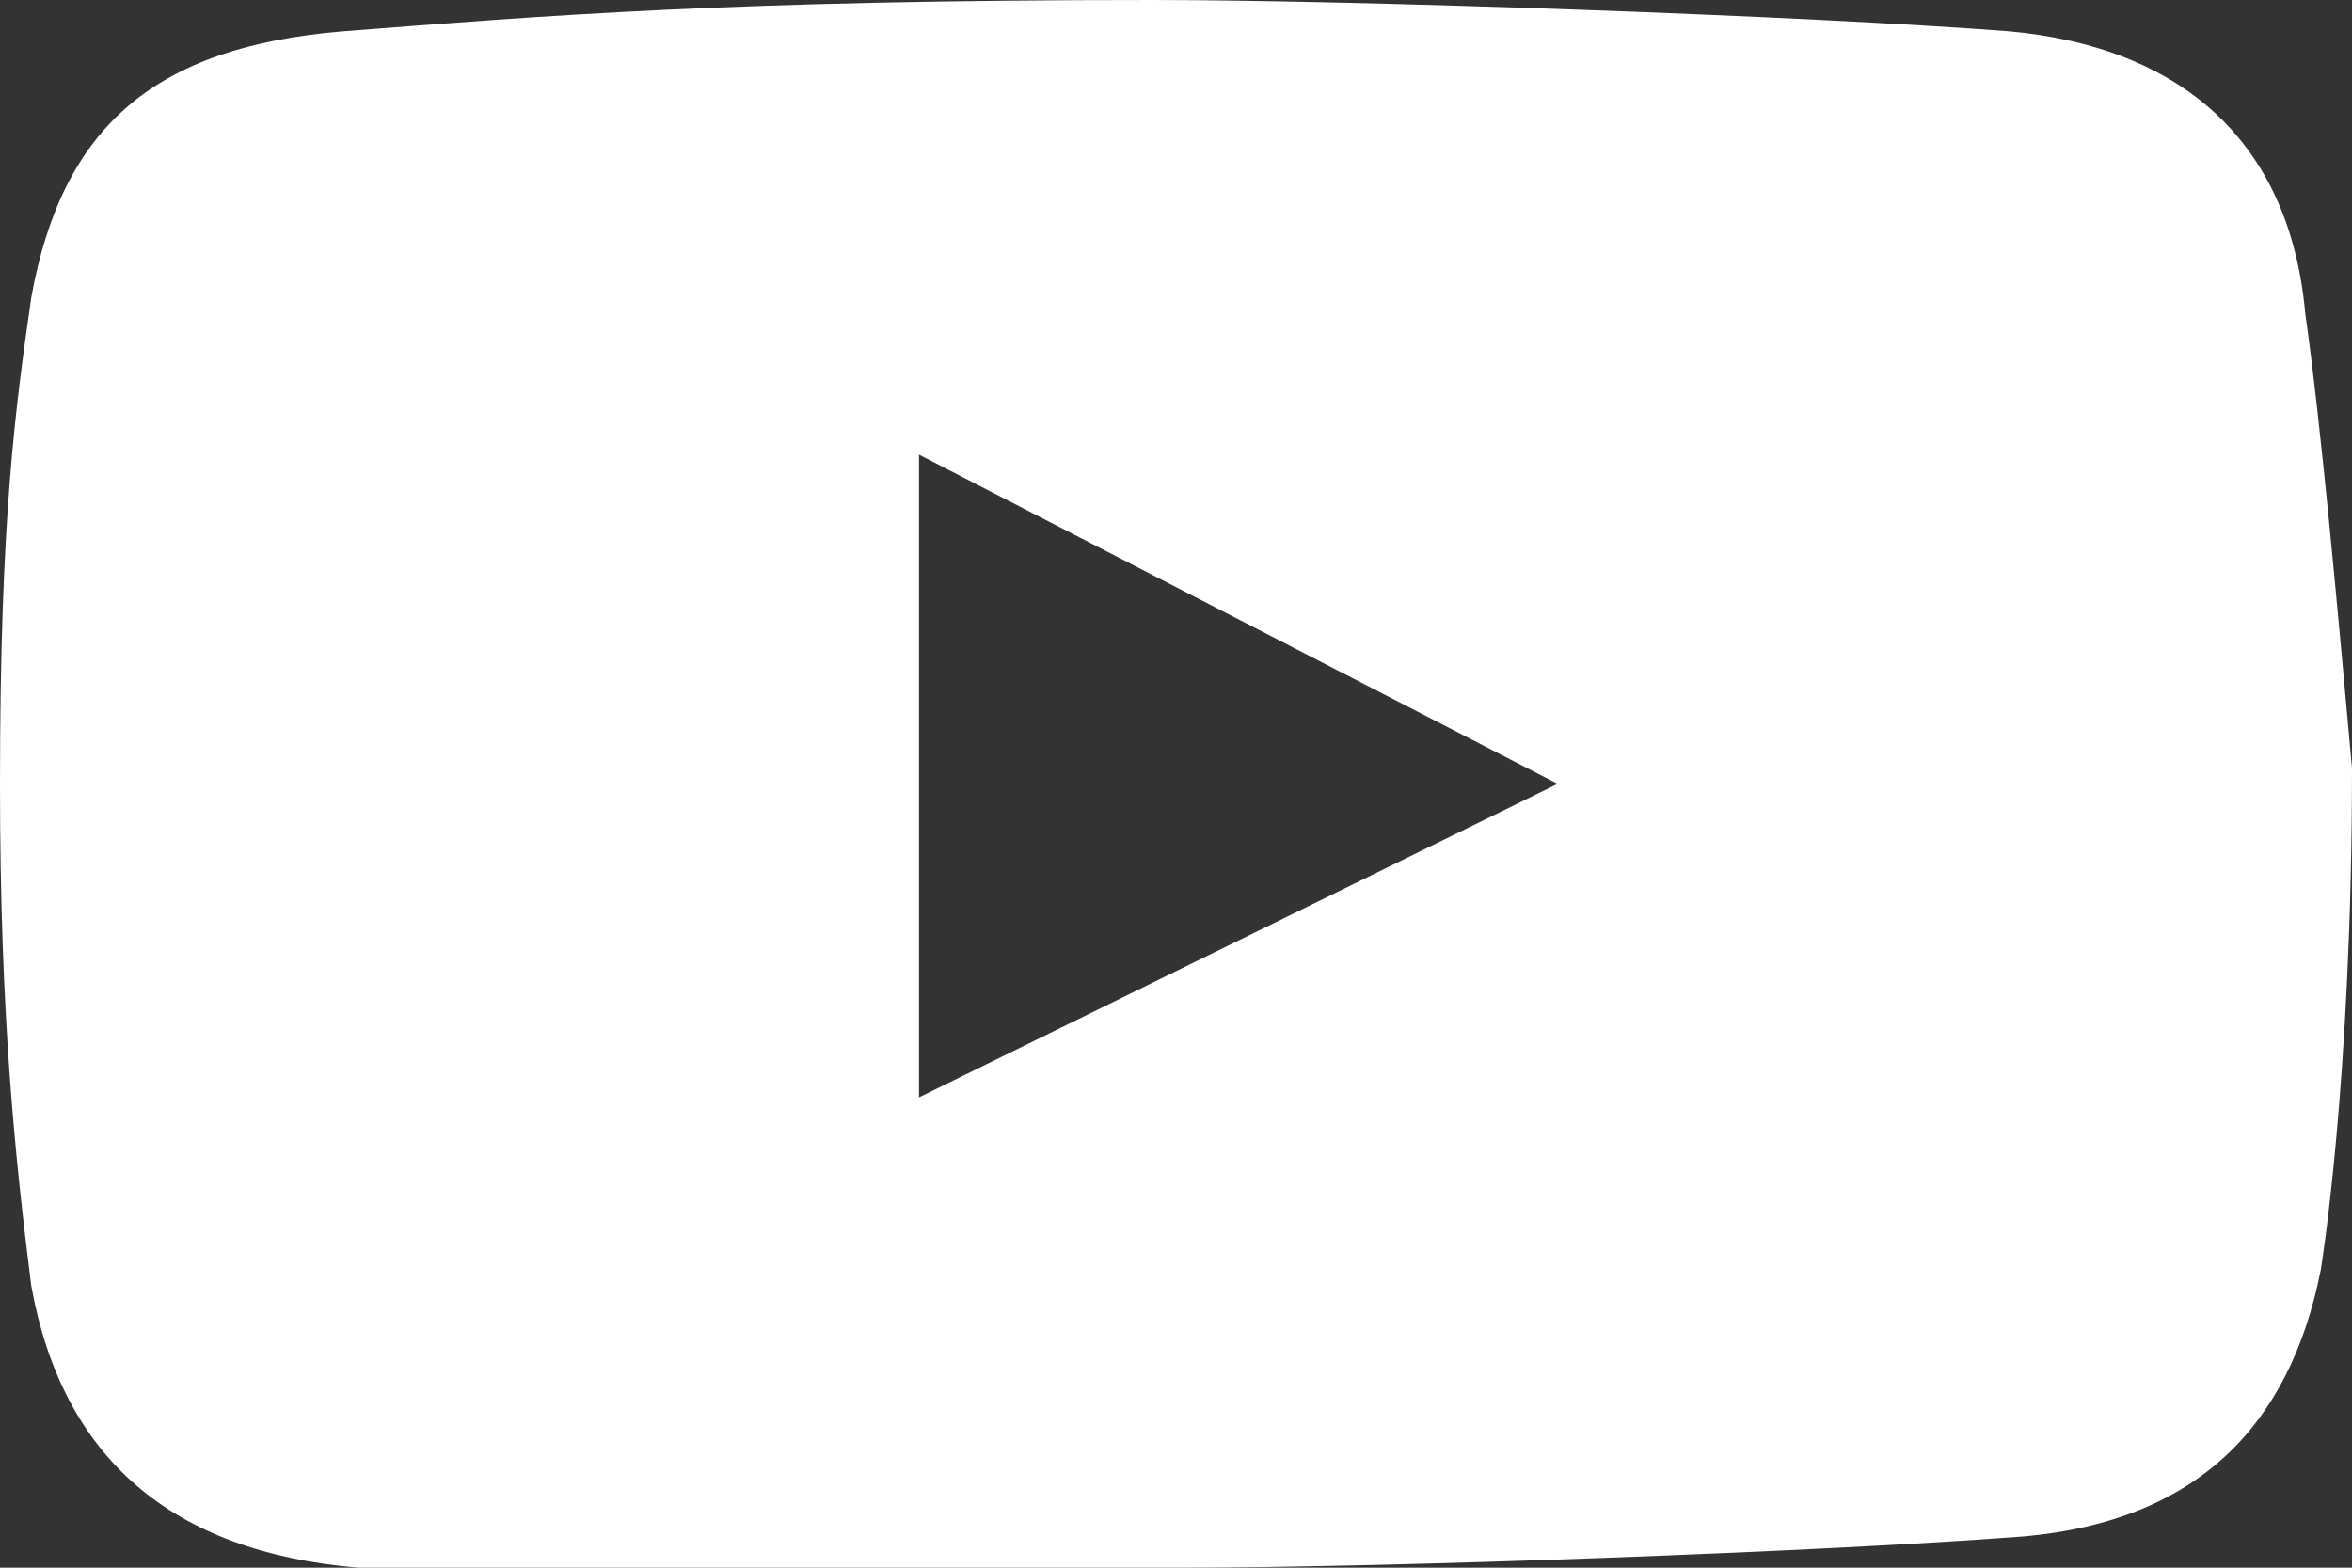 <svg width="15" height="10" viewBox="0 0 15 10" fill="none" xmlns="http://www.w3.org/2000/svg">
<rect x="0" y="0" width="15" height="10" fill="#333333" stroke="none"/>
<path d="M14.702 2C14.603 0.9 13.907 0.3 12.815 0.2C11.523 0.1 8.642 0 7.351 0C4.669 0 3.477 0.1 2.185 0.2C0.993 0.3 0.397 0.8 0.199 1.9C0.099 2.6 0 3.3 0 5C0 6.5 0.099 7.4 0.199 8.2C0.397 9.3 1.093 9.9 2.285 10C3.576 10 6.159 10 7.55 10C8.841 10 11.623 9.9 12.914 9.8C14.007 9.7 14.603 9.1 14.801 8.1C14.801 8.1 15 6.9 15 4.9C14.901 3.8 14.801 2.7 14.702 2ZM5.861 7V2.9L9.934 5L5.861 7Z" fill="white"/>
</svg>
